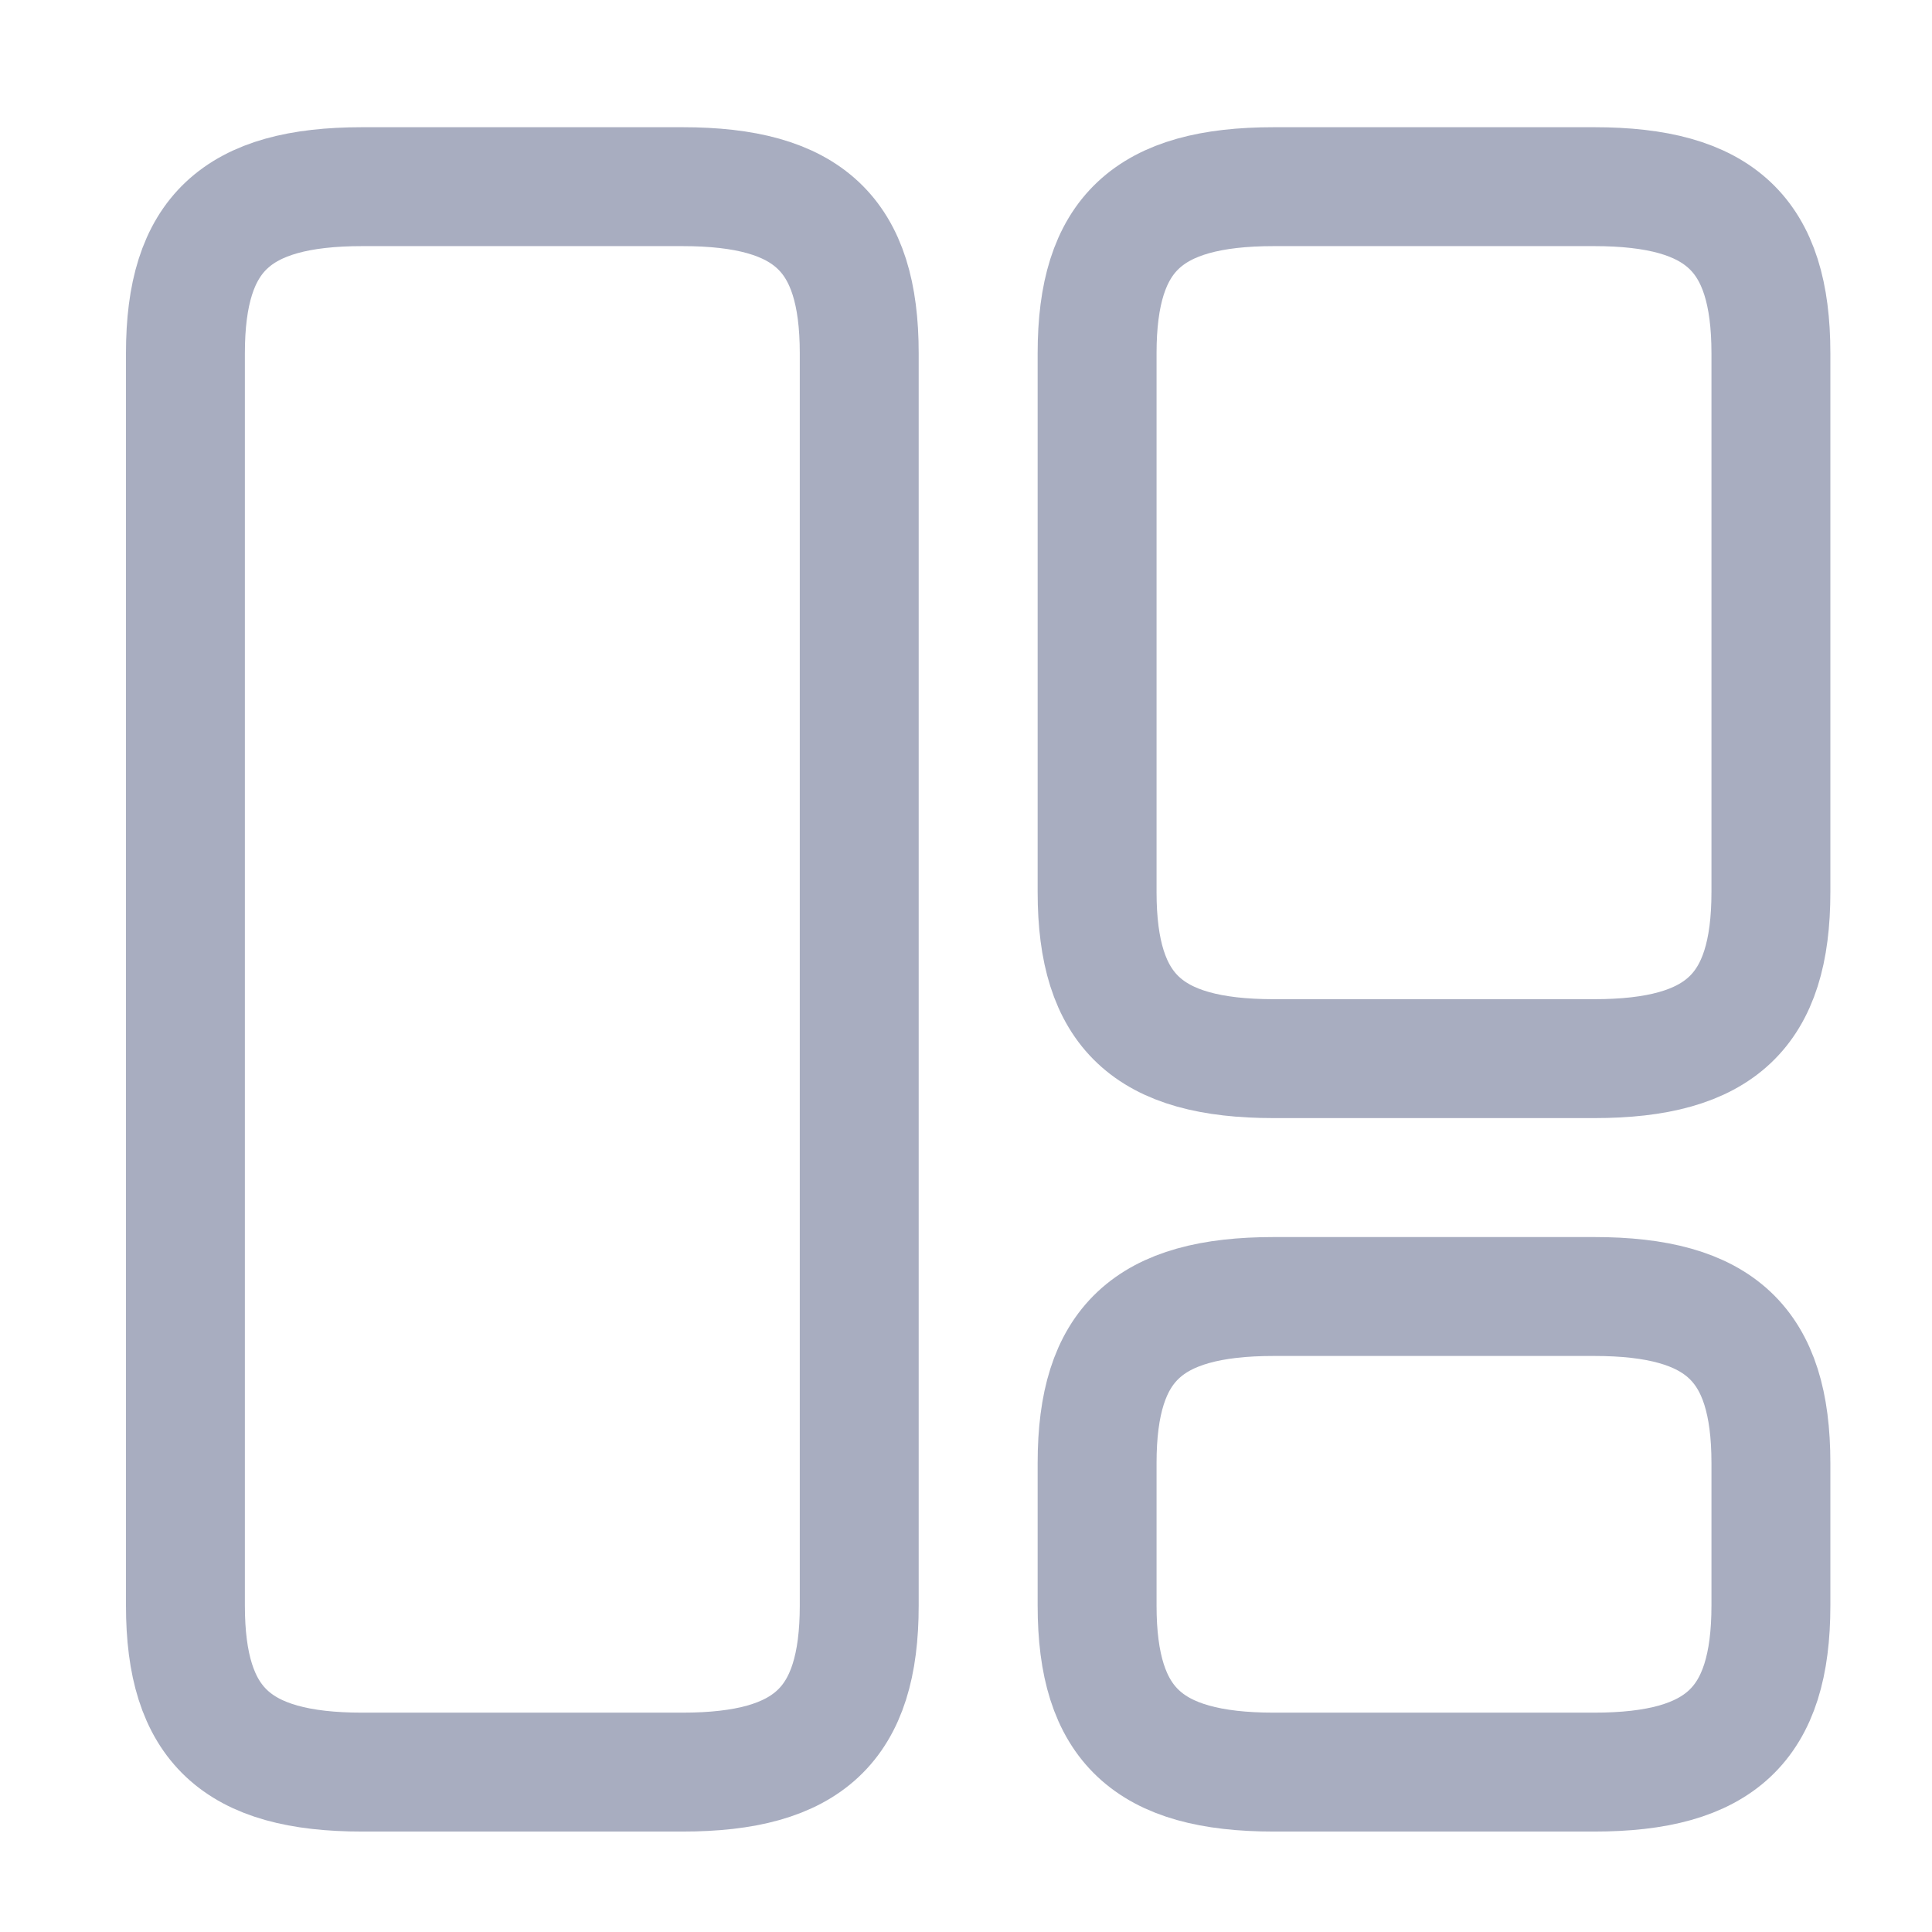 <svg width="42" height="42" viewBox="0 0 42 42" fill="none" xmlns="http://www.w3.org/2000/svg">
<g id="vuesax/linear/element-1">
<g id="element-1">
<path id="Vector" d="M18.679 34.905V7.677C18.679 5.092 17.576 4.058 14.836 4.058H7.874C5.134 4.058 4.031 5.092 4.031 7.677V34.905C4.031 37.49 5.134 38.524 7.874 38.524H14.836C17.576 38.524 18.679 37.49 18.679 34.905Z" stroke="#606A8C" stroke-opacity="0.55" stroke-width="2.585" stroke-linecap="round" stroke-linejoin="round"/>
<path id="Vector_2" d="M38.498 19.395V7.677C38.498 5.092 37.395 4.058 34.655 4.058H27.693C24.953 4.058 23.85 5.092 23.85 7.677V19.395C23.85 21.98 24.953 23.014 27.693 23.014H34.655C37.395 23.014 38.498 21.98 38.498 19.395Z" stroke="#606A8C" stroke-opacity="0.55" stroke-width="2.585" stroke-linecap="round" stroke-linejoin="round"/>
<path id="Vector_3" d="M38.498 34.905V31.803C38.498 29.218 37.395 28.185 34.655 28.185H27.693C24.953 28.185 23.85 29.218 23.85 31.803V34.905C23.85 37.49 24.953 38.524 27.693 38.524H34.655C37.395 38.524 38.498 37.49 38.498 34.905Z" stroke="#606A8C" stroke-opacity="0.55" stroke-width="2.585" stroke-linecap="round" stroke-linejoin="round"/>
</g>
</g>
</svg>
